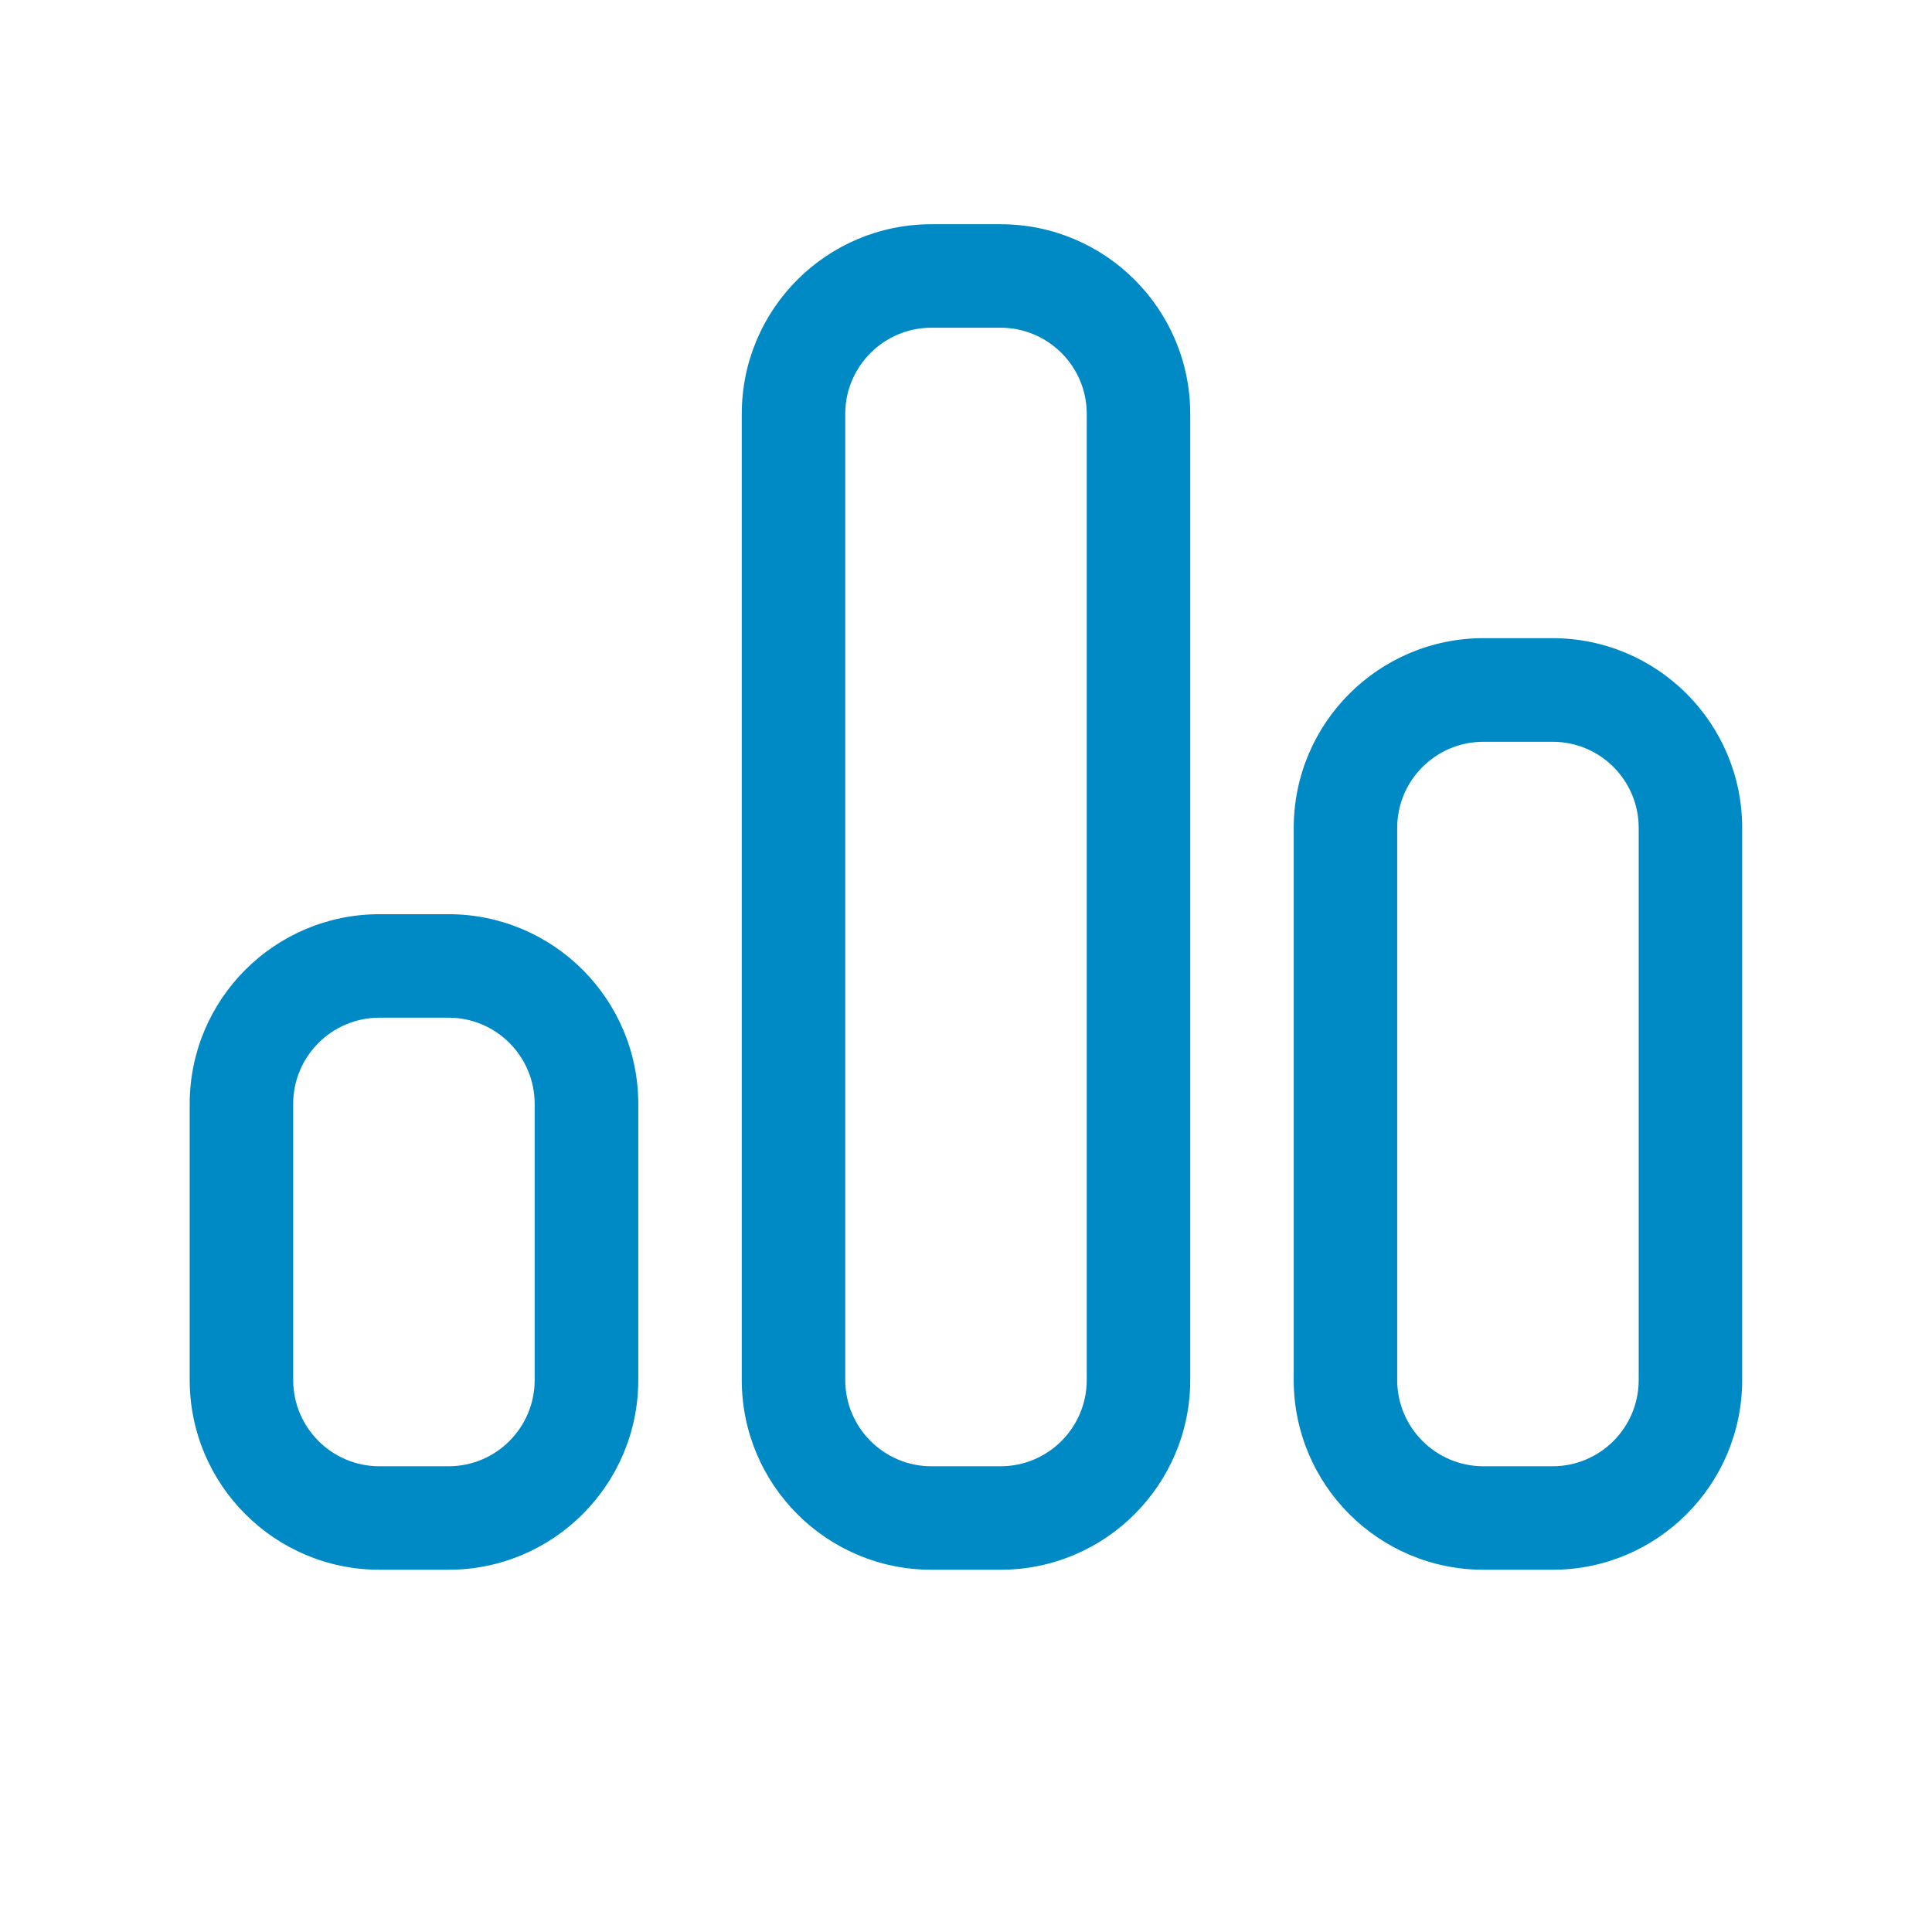 <svg width="16" height="16" viewBox="0 0 16 16" fill="none" xmlns="http://www.w3.org/2000/svg">
<path fill-rule="evenodd" clip-rule="evenodd" d="M6.143 3.428C6.143 2.56 6.846 1.857 7.714 1.857H8.286C9.153 1.857 9.857 2.56 9.857 3.428V11.428C9.857 12.296 9.153 13 8.286 13H7.714C6.846 13 6.143 12.296 6.143 11.428V3.428ZM7.714 2.714C7.32 2.714 7 3.034 7 3.428V11.428C7 11.823 7.32 12.143 7.714 12.143H8.286C8.68 12.143 9 11.823 9 11.428V3.428C9 3.034 8.68 2.714 8.286 2.714H7.714ZM1.571 9.143C1.571 8.275 2.275 7.571 3.143 7.571H3.714C4.582 7.571 5.286 8.275 5.286 9.143V11.428C5.286 12.296 4.582 13 3.714 13H3.143C2.275 13 1.571 12.296 1.571 11.428V9.143ZM3.143 8.428C2.748 8.428 2.428 8.748 2.428 9.143V11.428C2.428 11.823 2.748 12.143 3.143 12.143H3.714C4.109 12.143 4.428 11.823 4.428 11.428V9.143C4.428 8.748 4.109 8.428 3.714 8.428H3.143ZM12.286 5.285C11.418 5.285 10.714 5.989 10.714 6.857V11.428C10.714 12.296 11.418 13 12.286 13H12.857C13.725 13 14.428 12.296 14.428 11.428V6.857C14.428 5.989 13.725 5.285 12.857 5.285H12.286ZM11.571 6.857C11.571 6.462 11.891 6.143 12.286 6.143H12.857C13.252 6.143 13.571 6.462 13.571 6.857V11.428C13.571 11.823 13.252 12.143 12.857 12.143H12.286C11.891 12.143 11.571 11.823 11.571 11.428V6.857Z" fill="#008AC5"/>
</svg>
